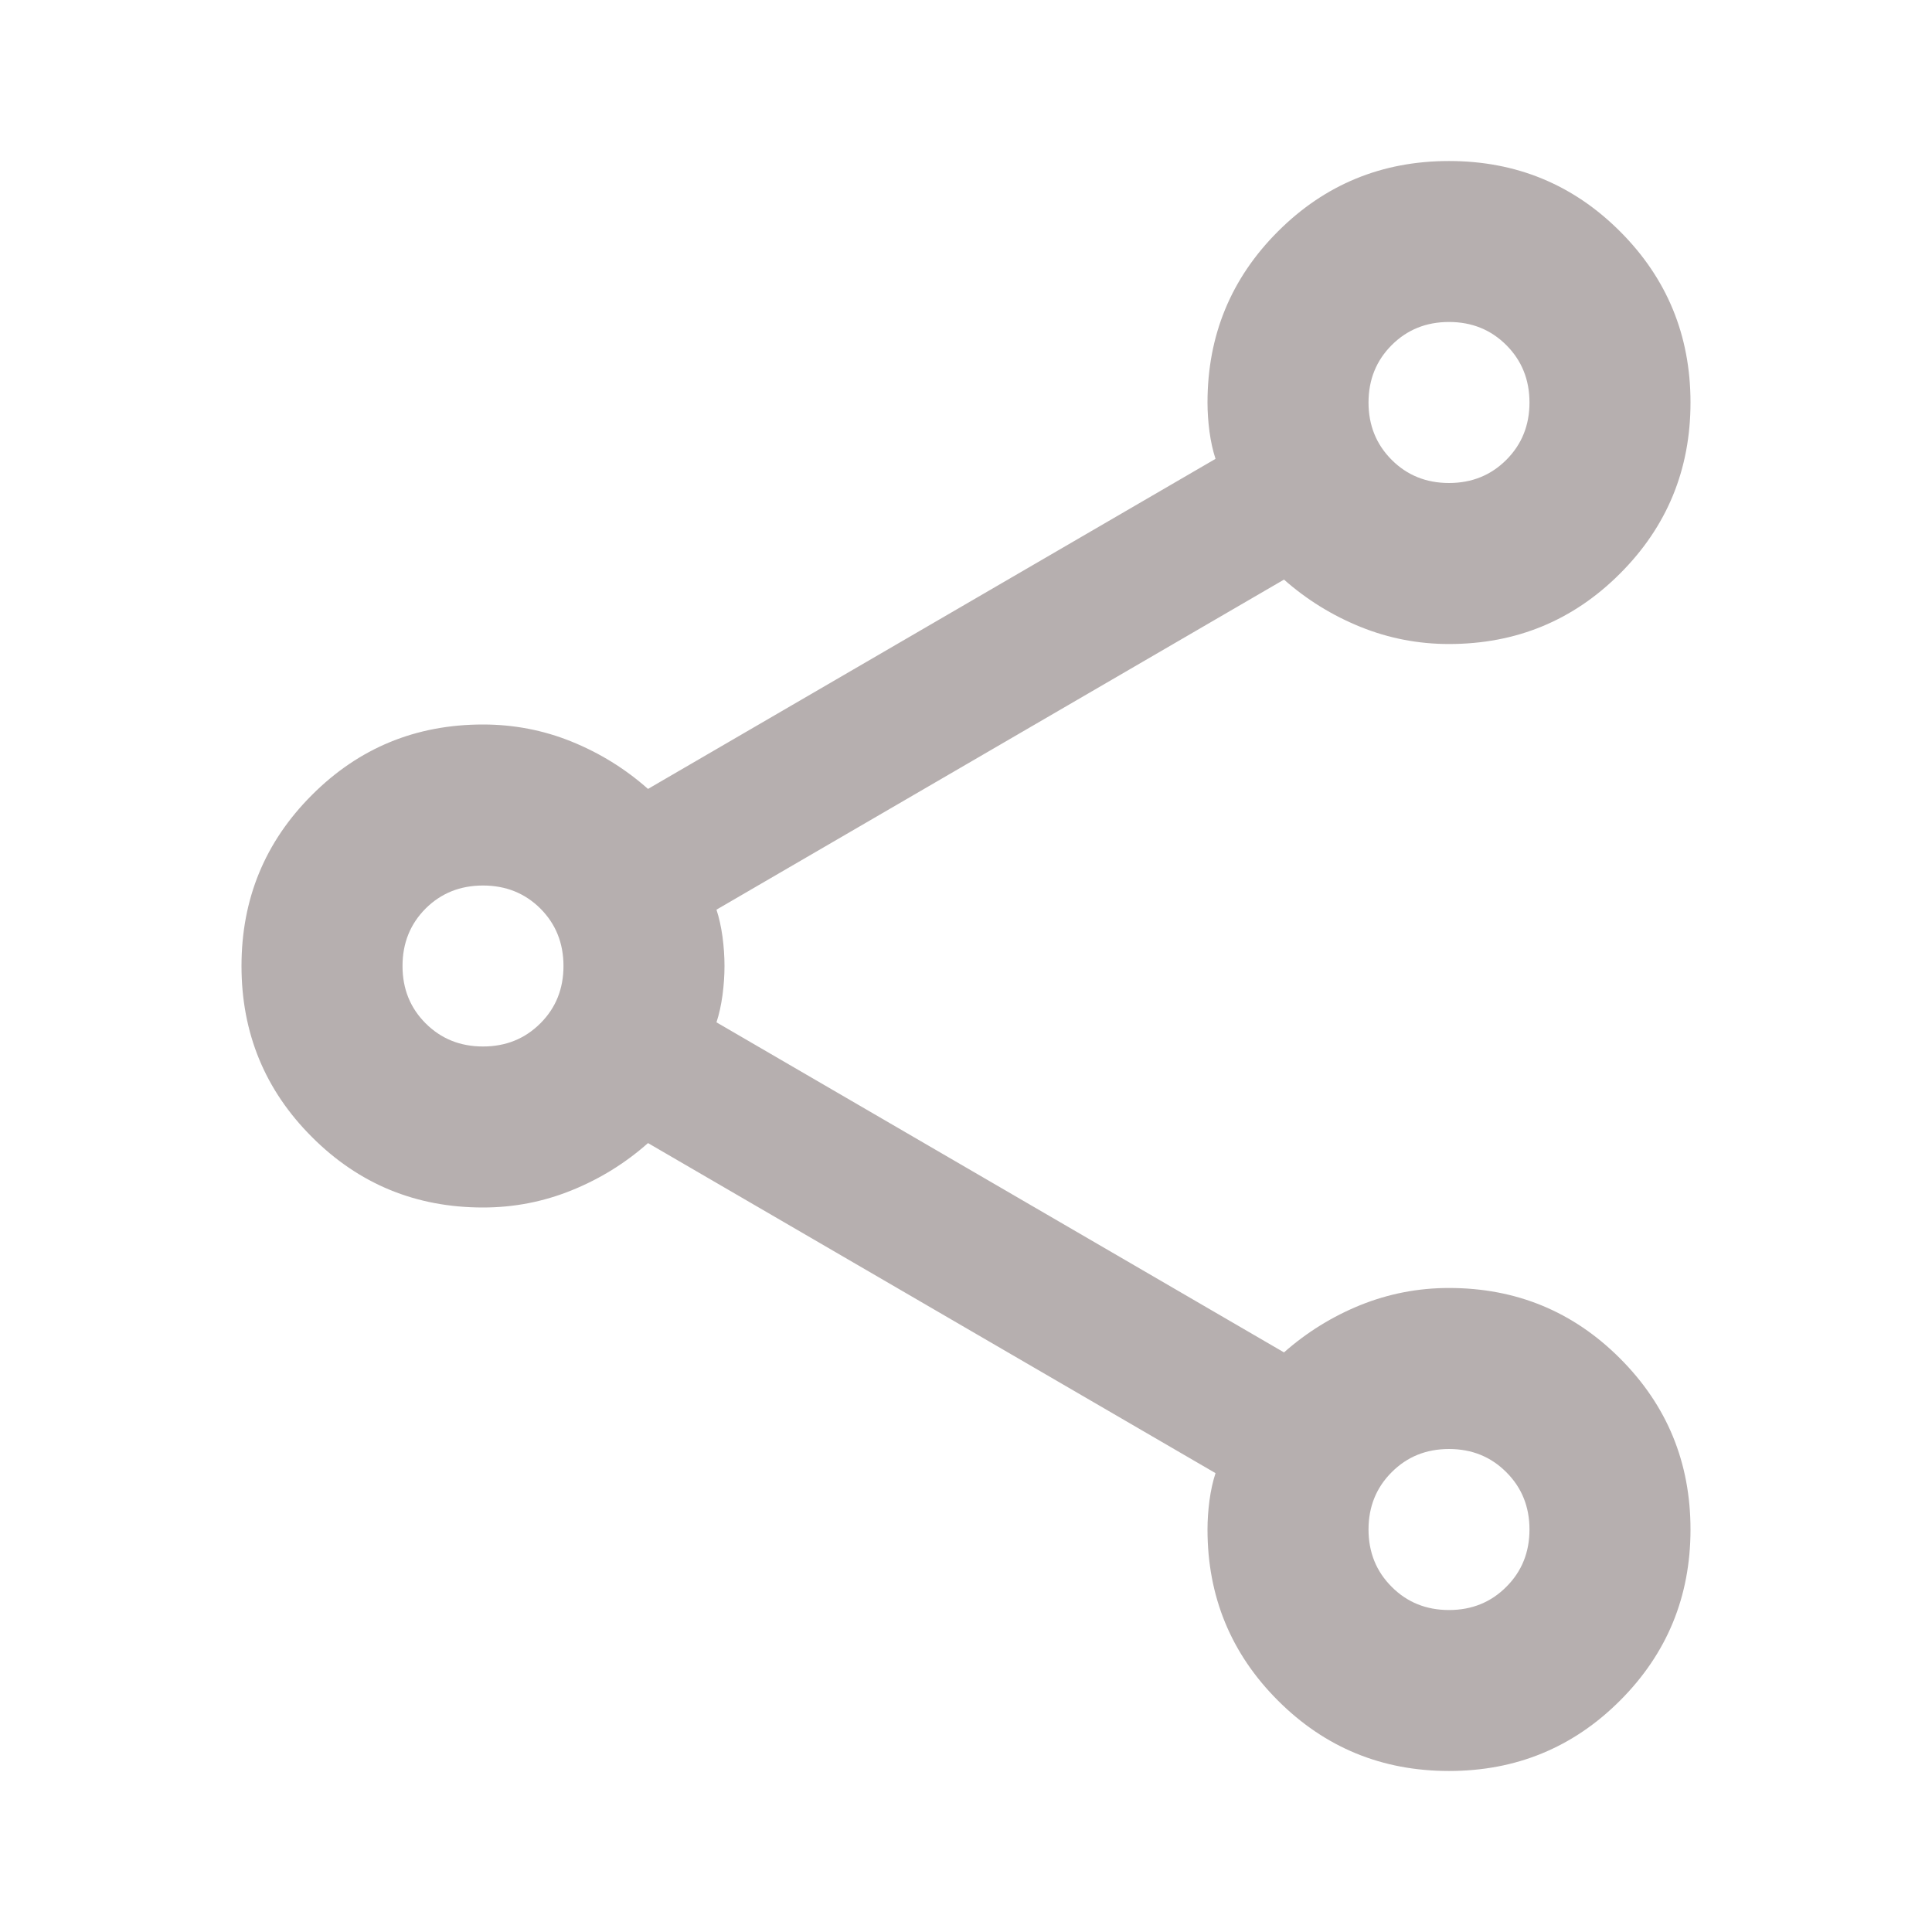 <svg width="32" height="32" viewBox="0 0 32 32" fill="none" xmlns="http://www.w3.org/2000/svg">
<path d="M24 29.333C22.889 29.333 21.944 28.944 21.167 28.167C20.389 27.389 20 26.444 20 25.333C20 25.178 20.011 25.016 20.033 24.849C20.056 24.683 20.089 24.533 20.133 24.4L10.733 18.933C10.356 19.267 9.933 19.528 9.467 19.716C9 19.905 8.511 20 8 20C6.889 20 5.944 19.611 5.167 18.833C4.389 18.056 4 17.111 4 16C4 14.889 4.389 13.944 5.167 13.167C5.944 12.389 6.889 12 8 12C8.511 12 9 12.094 9.467 12.283C9.933 12.472 10.356 12.733 10.733 13.067L20.133 7.6C20.089 7.467 20.056 7.317 20.033 7.151C20.011 6.984 20 6.822 20 6.667C20 5.556 20.389 4.611 21.167 3.833C21.944 3.056 22.889 2.667 24 2.667C25.111 2.667 26.056 3.056 26.833 3.833C27.611 4.611 28 5.556 28 6.667C28 7.778 27.611 8.722 26.833 9.5C26.056 10.278 25.111 10.667 24 10.667C23.489 10.667 23 10.572 22.533 10.383C22.067 10.194 21.644 9.933 21.267 9.6L11.867 15.067C11.911 15.2 11.944 15.35 11.967 15.516C11.989 15.683 12 15.844 12 16C12 16.156 11.989 16.316 11.967 16.483C11.944 16.65 11.911 16.8 11.867 16.933L21.267 22.4C21.644 22.067 22.067 21.805 22.533 21.616C23 21.428 23.489 21.333 24 21.333C25.111 21.333 26.056 21.722 26.833 22.5C27.611 23.278 28 24.222 28 25.333C28 26.444 27.611 27.389 26.833 28.167C26.056 28.944 25.111 29.333 24 29.333ZM24 8C24.378 8 24.694 7.872 24.949 7.617C25.205 7.361 25.333 7.044 25.333 6.667C25.333 6.289 25.205 5.972 24.949 5.716C24.694 5.461 24.378 5.333 24 5.333C23.622 5.333 23.306 5.461 23.051 5.716C22.795 5.972 22.667 6.289 22.667 6.667C22.667 7.044 22.795 7.361 23.051 7.617C23.306 7.872 23.622 8 24 8ZM8 17.333C8.378 17.333 8.695 17.205 8.951 16.949C9.206 16.694 9.333 16.378 9.333 16C9.333 15.622 9.206 15.305 8.951 15.049C8.695 14.794 8.378 14.667 8 14.667C7.622 14.667 7.305 14.794 7.049 15.049C6.794 15.305 6.667 15.622 6.667 16C6.667 16.378 6.794 16.694 7.049 16.949C7.305 17.205 7.622 17.333 8 17.333ZM24 26.667C24.378 26.667 24.694 26.539 24.949 26.283C25.205 26.028 25.333 25.711 25.333 25.333C25.333 24.956 25.205 24.639 24.949 24.384C24.694 24.128 24.378 24 24 24C23.622 24 23.306 24.128 23.051 24.384C22.795 24.639 22.667 24.956 22.667 25.333C22.667 25.711 22.795 26.028 23.051 26.283C23.306 26.539 23.622 26.667 24 26.667Z" fill="#B6AFAF"/>
</svg>
